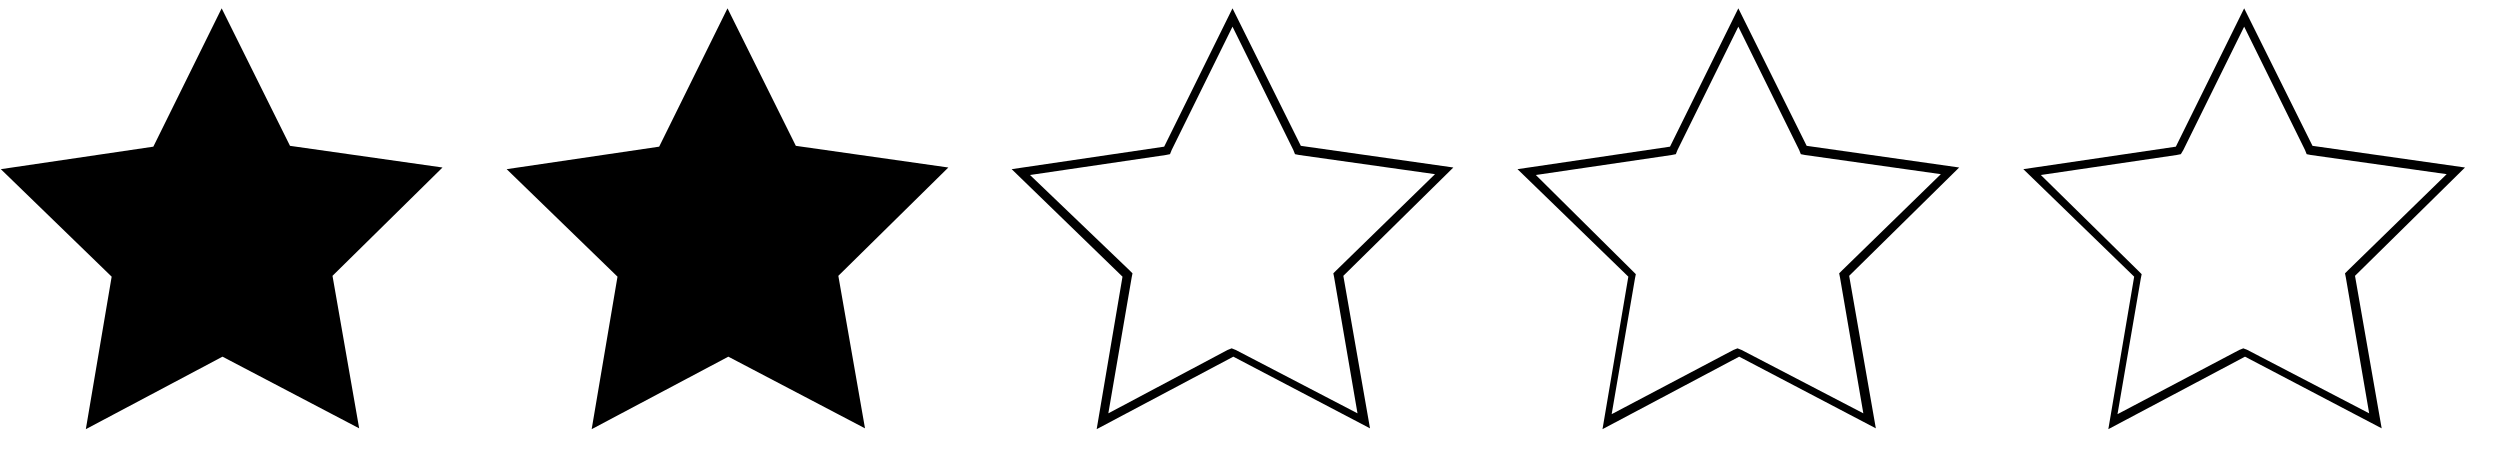 <?xml version="1.0" encoding="utf-8"?>
<!-- Generator: Adobe Illustrator 24.1.2, SVG Export Plug-In . SVG Version: 6.00 Build 0)  -->
<svg version="1.1" id="Camada_1" xmlns="http://www.w3.org/2000/svg" xmlns:xlink="http://www.w3.org/1999/xlink" x="0px" y="0px"
	 viewBox="0 0 300 54" style="enable-background:new 0 0 300 54;" xml:space="preserve">
<g>
	<polygon points="13.9,33 1.2,20.7 18.8,18.1 26.6,2.1 34.5,18 52.1,20.5 39.4,33 42.5,50.5 26.7,42.3 11,50.6 	"/>
	<path d="M26.6,3.2L33.9,18l0.2,0.5l0.5,0.1L51,20.9L39.2,32.4l-0.4,0.4l0.1,0.5l2.8,16.3l-14.6-7.6l-0.5-0.2l-0.5,0.2l-14.6,7.7
		l2.8-16.3l0.1-0.5l-0.4-0.4L2.3,21l16.3-2.4l0.5-0.1l0.2-0.5L26.6,3.2 M26.6,1l-8.2,16.6L0.1,20.3l13.3,12.9l-3.1,18.3l16.4-8.7
		l16.4,8.6l-3.2-18.3l13.2-13l-18.3-2.6L26.6,1L26.6,1z"/>
</g>
<g>
	<polygon points="74.6,33 61.9,20.7 79.4,18.1 87.3,2.1 95.2,18 112.8,20.5 100.1,33 103.1,50.5 87.4,42.3 71.6,50.6 	"/>
	<path d="M87.3,3.2L94.6,18l0.2,0.5l0.5,0.1l16.3,2.3L99.9,32.4l-0.4,0.4l0.1,0.5l2.8,16.3l-14.6-7.6l-0.5-0.2l-0.5,0.2l-14.6,7.7
		l2.8-16.3l0.1-0.5l-0.4-0.4L62.9,21l16.3-2.4l0.5-0.1L80,18L87.3,3.2 M87.3,1l-8.2,16.6l-18.3,2.7l13.3,12.9L71,51.5l16.4-8.7
		l16.4,8.6l-3.2-18.3l13.2-13l-18.3-2.6L87.3,1L87.3,1z"/>
</g>
<g>
	<path d="M147.9,3.2l7.3,14.8l0.2,0.5l0.5,0.1l16.3,2.3l-11.8,11.5l-0.4,0.4l0.1,0.5l2.8,16.3l-14.6-7.6l-0.5-0.2l-0.5,0.2L133,49.6
		l2.8-16.3l0.1-0.5l-0.4-0.4L123.6,21l16.3-2.4l0.5-0.1l0.2-0.5L147.9,3.2 M147.9,1l-8.2,16.6l-18.3,2.7l13.3,12.9l-3.1,18.3
		l16.4-8.7l16.4,8.6l-3.2-18.3l13.2-13l-18.3-2.6L147.9,1L147.9,1z"/>
</g>
<g>
	<path d="M208.6,3.2l7.3,14.8l0.2,0.5l0.5,0.1l16.3,2.3l-11.8,11.5l-0.4,0.4l0.1,0.5l2.8,16.3l-14.6-7.6l-0.5-0.2l-0.5,0.2
		l-14.6,7.7l2.8-16.3l0.1-0.5l-0.4-0.4L184.3,21l16.3-2.4l0.5-0.1l0.2-0.5L208.6,3.2 M208.6,1l-8.2,16.6l-18.3,2.7l13.3,12.9
		l-3.1,18.3l16.4-8.7l16.4,8.6l-3.2-18.3l13.2-13l-18.3-2.6L208.6,1L208.6,1z"/>
</g>
<g>
	<path d="M269.3,3.2l7.3,14.8l0.2,0.5l0.5,0.1l16.3,2.3l-11.8,11.5l-0.4,0.4l0.1,0.5l2.8,16.3l-14.6-7.6l-0.5-0.2l-0.5,0.2
		l-14.6,7.7l2.8-16.3l0.1-0.5l-0.4-0.4L244.9,21l16.3-2.4l0.5-0.1L262,18L269.3,3.2 M269.3,1l-8.2,16.6l-18.3,2.7l13.3,12.9
		L253,51.5l16.4-8.7l16.4,8.6l-3.2-18.3l13.2-13l-18.3-2.6L269.3,1L269.3,1z"/>
</g>
</svg>
